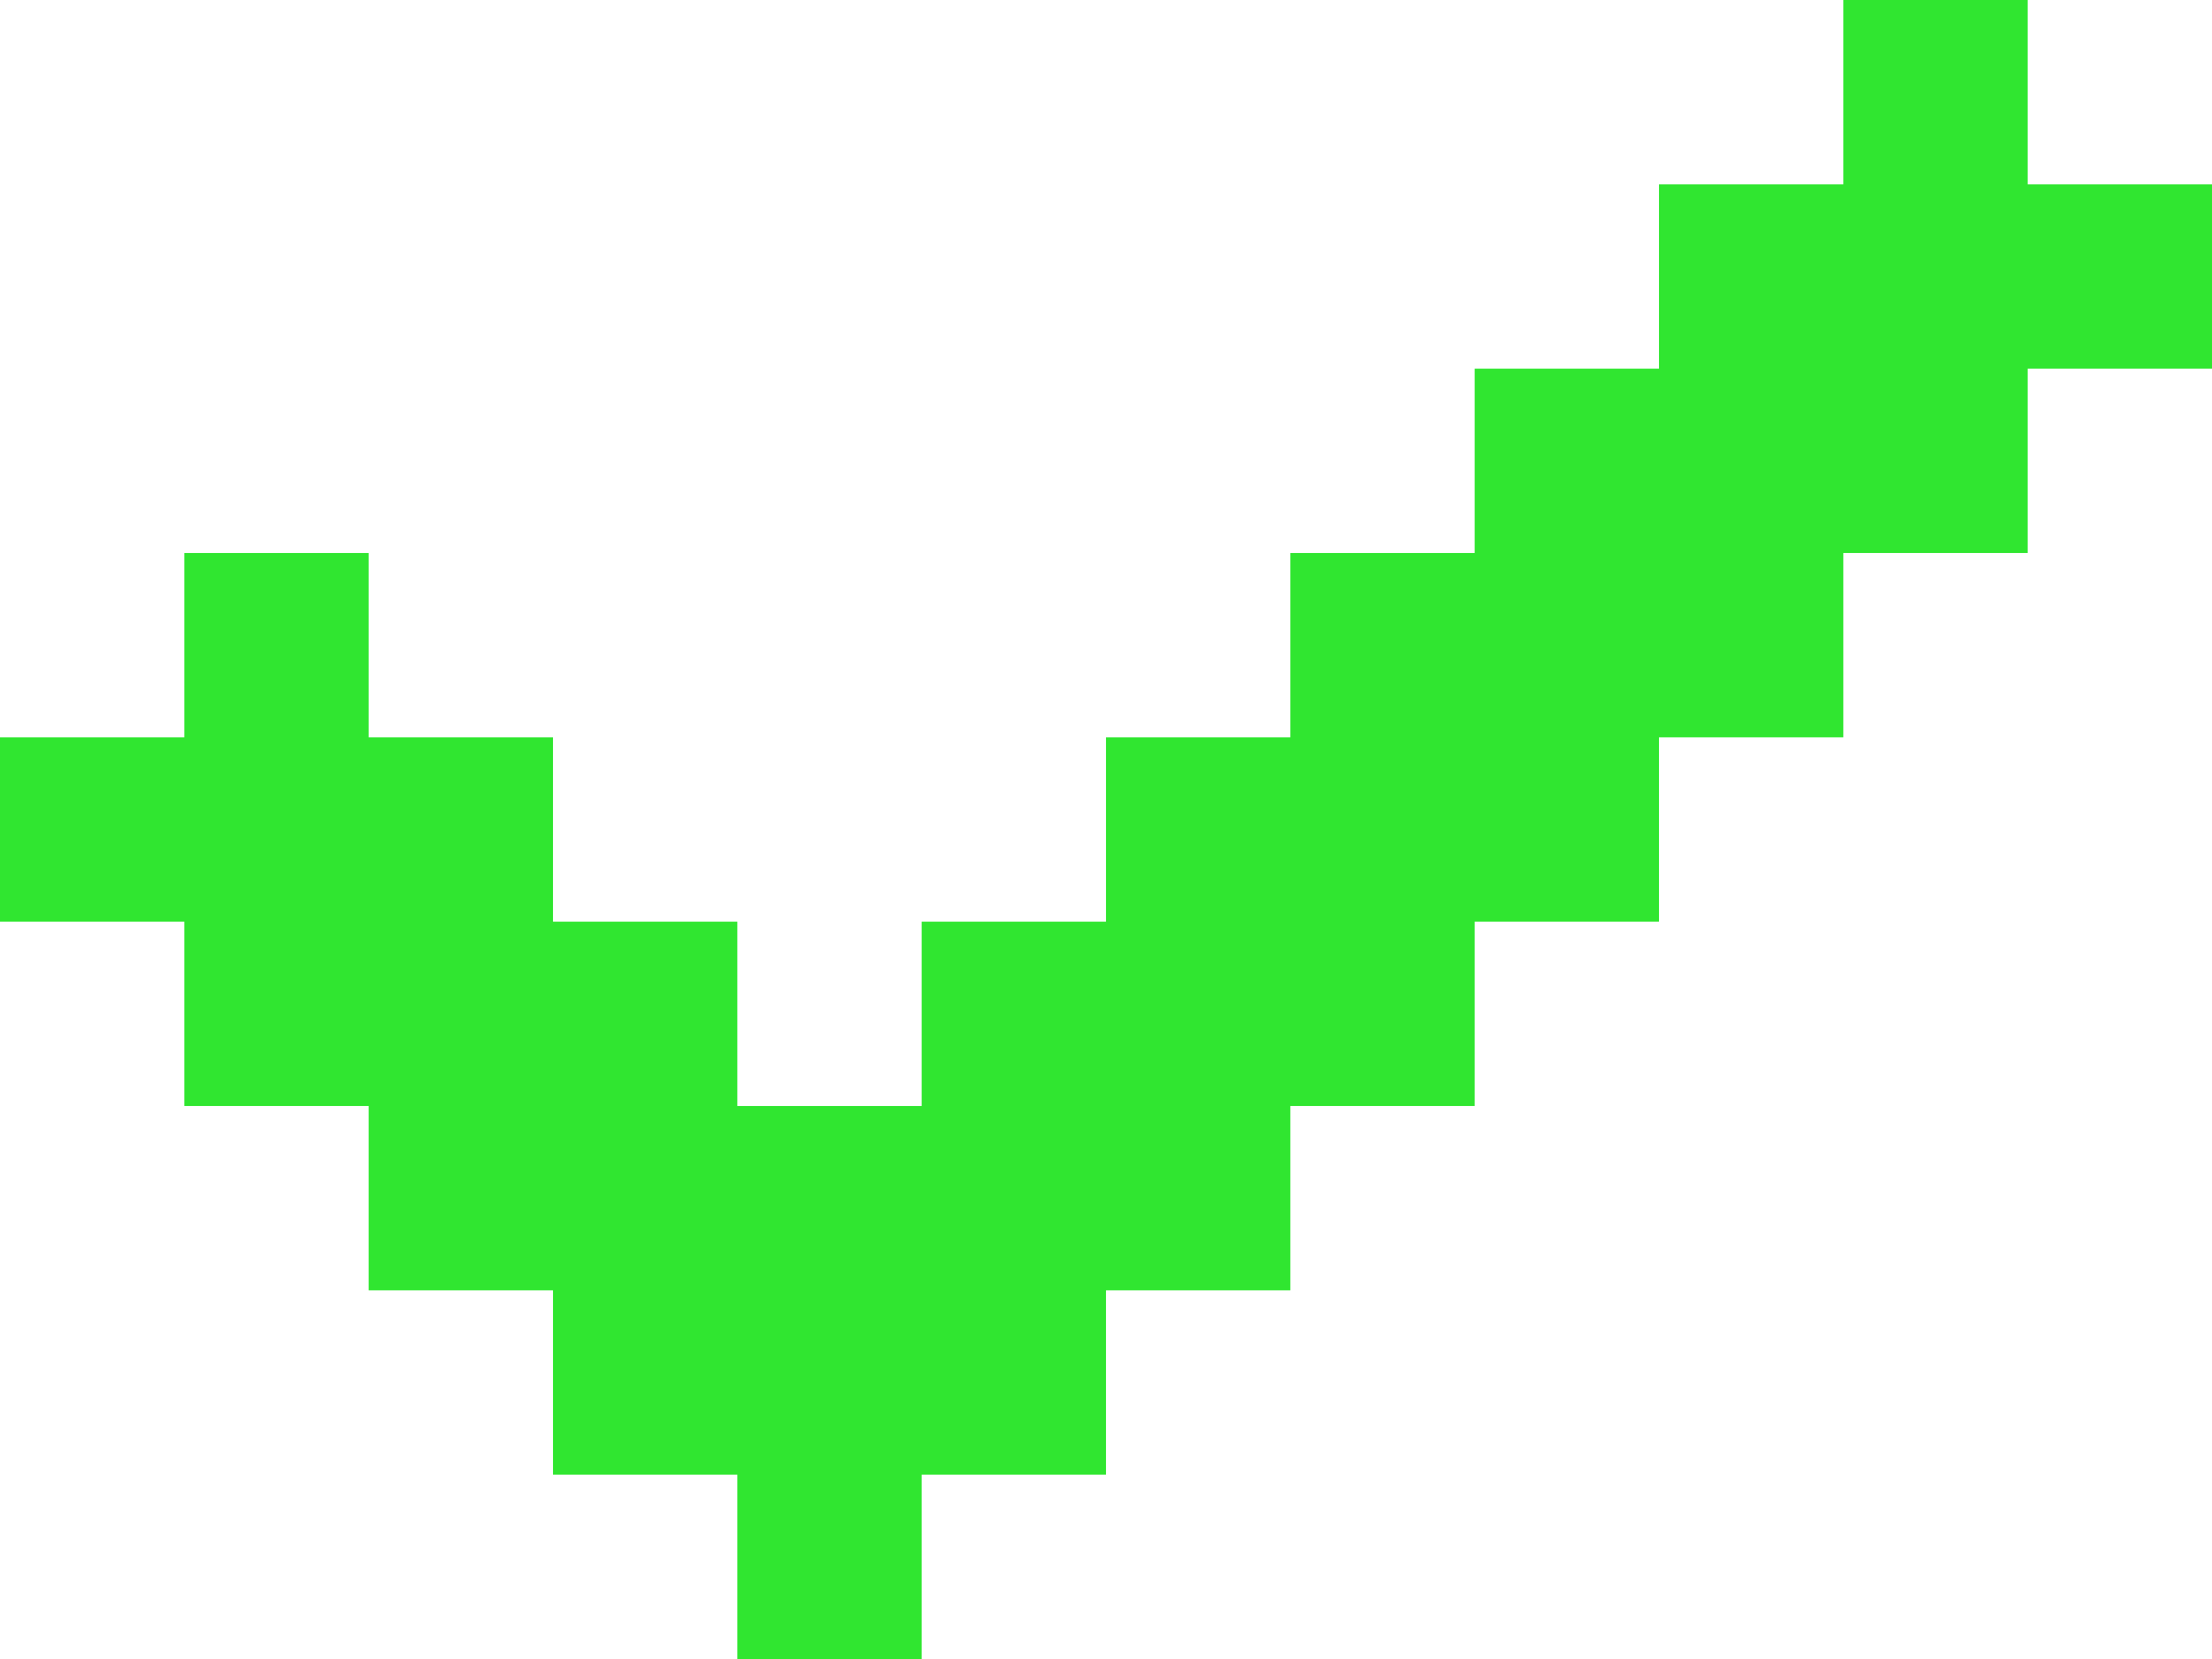 <svg width="12" height="9" viewBox="0 0 12 9" fill="none" xmlns="http://www.w3.org/2000/svg">
<path fill-rule="evenodd" clip-rule="evenodd" d="M11 0H10V1H9V2H8V3H7V4H6V5H5V6H4V5H3V4H2V3H1V4H0V5H1V6H2V7H3V8H4V9H5V8H6V7H7V6H8V5H9V4H10V3H11V2H12V1H11V0Z" fill="#30E630"/>
</svg>
